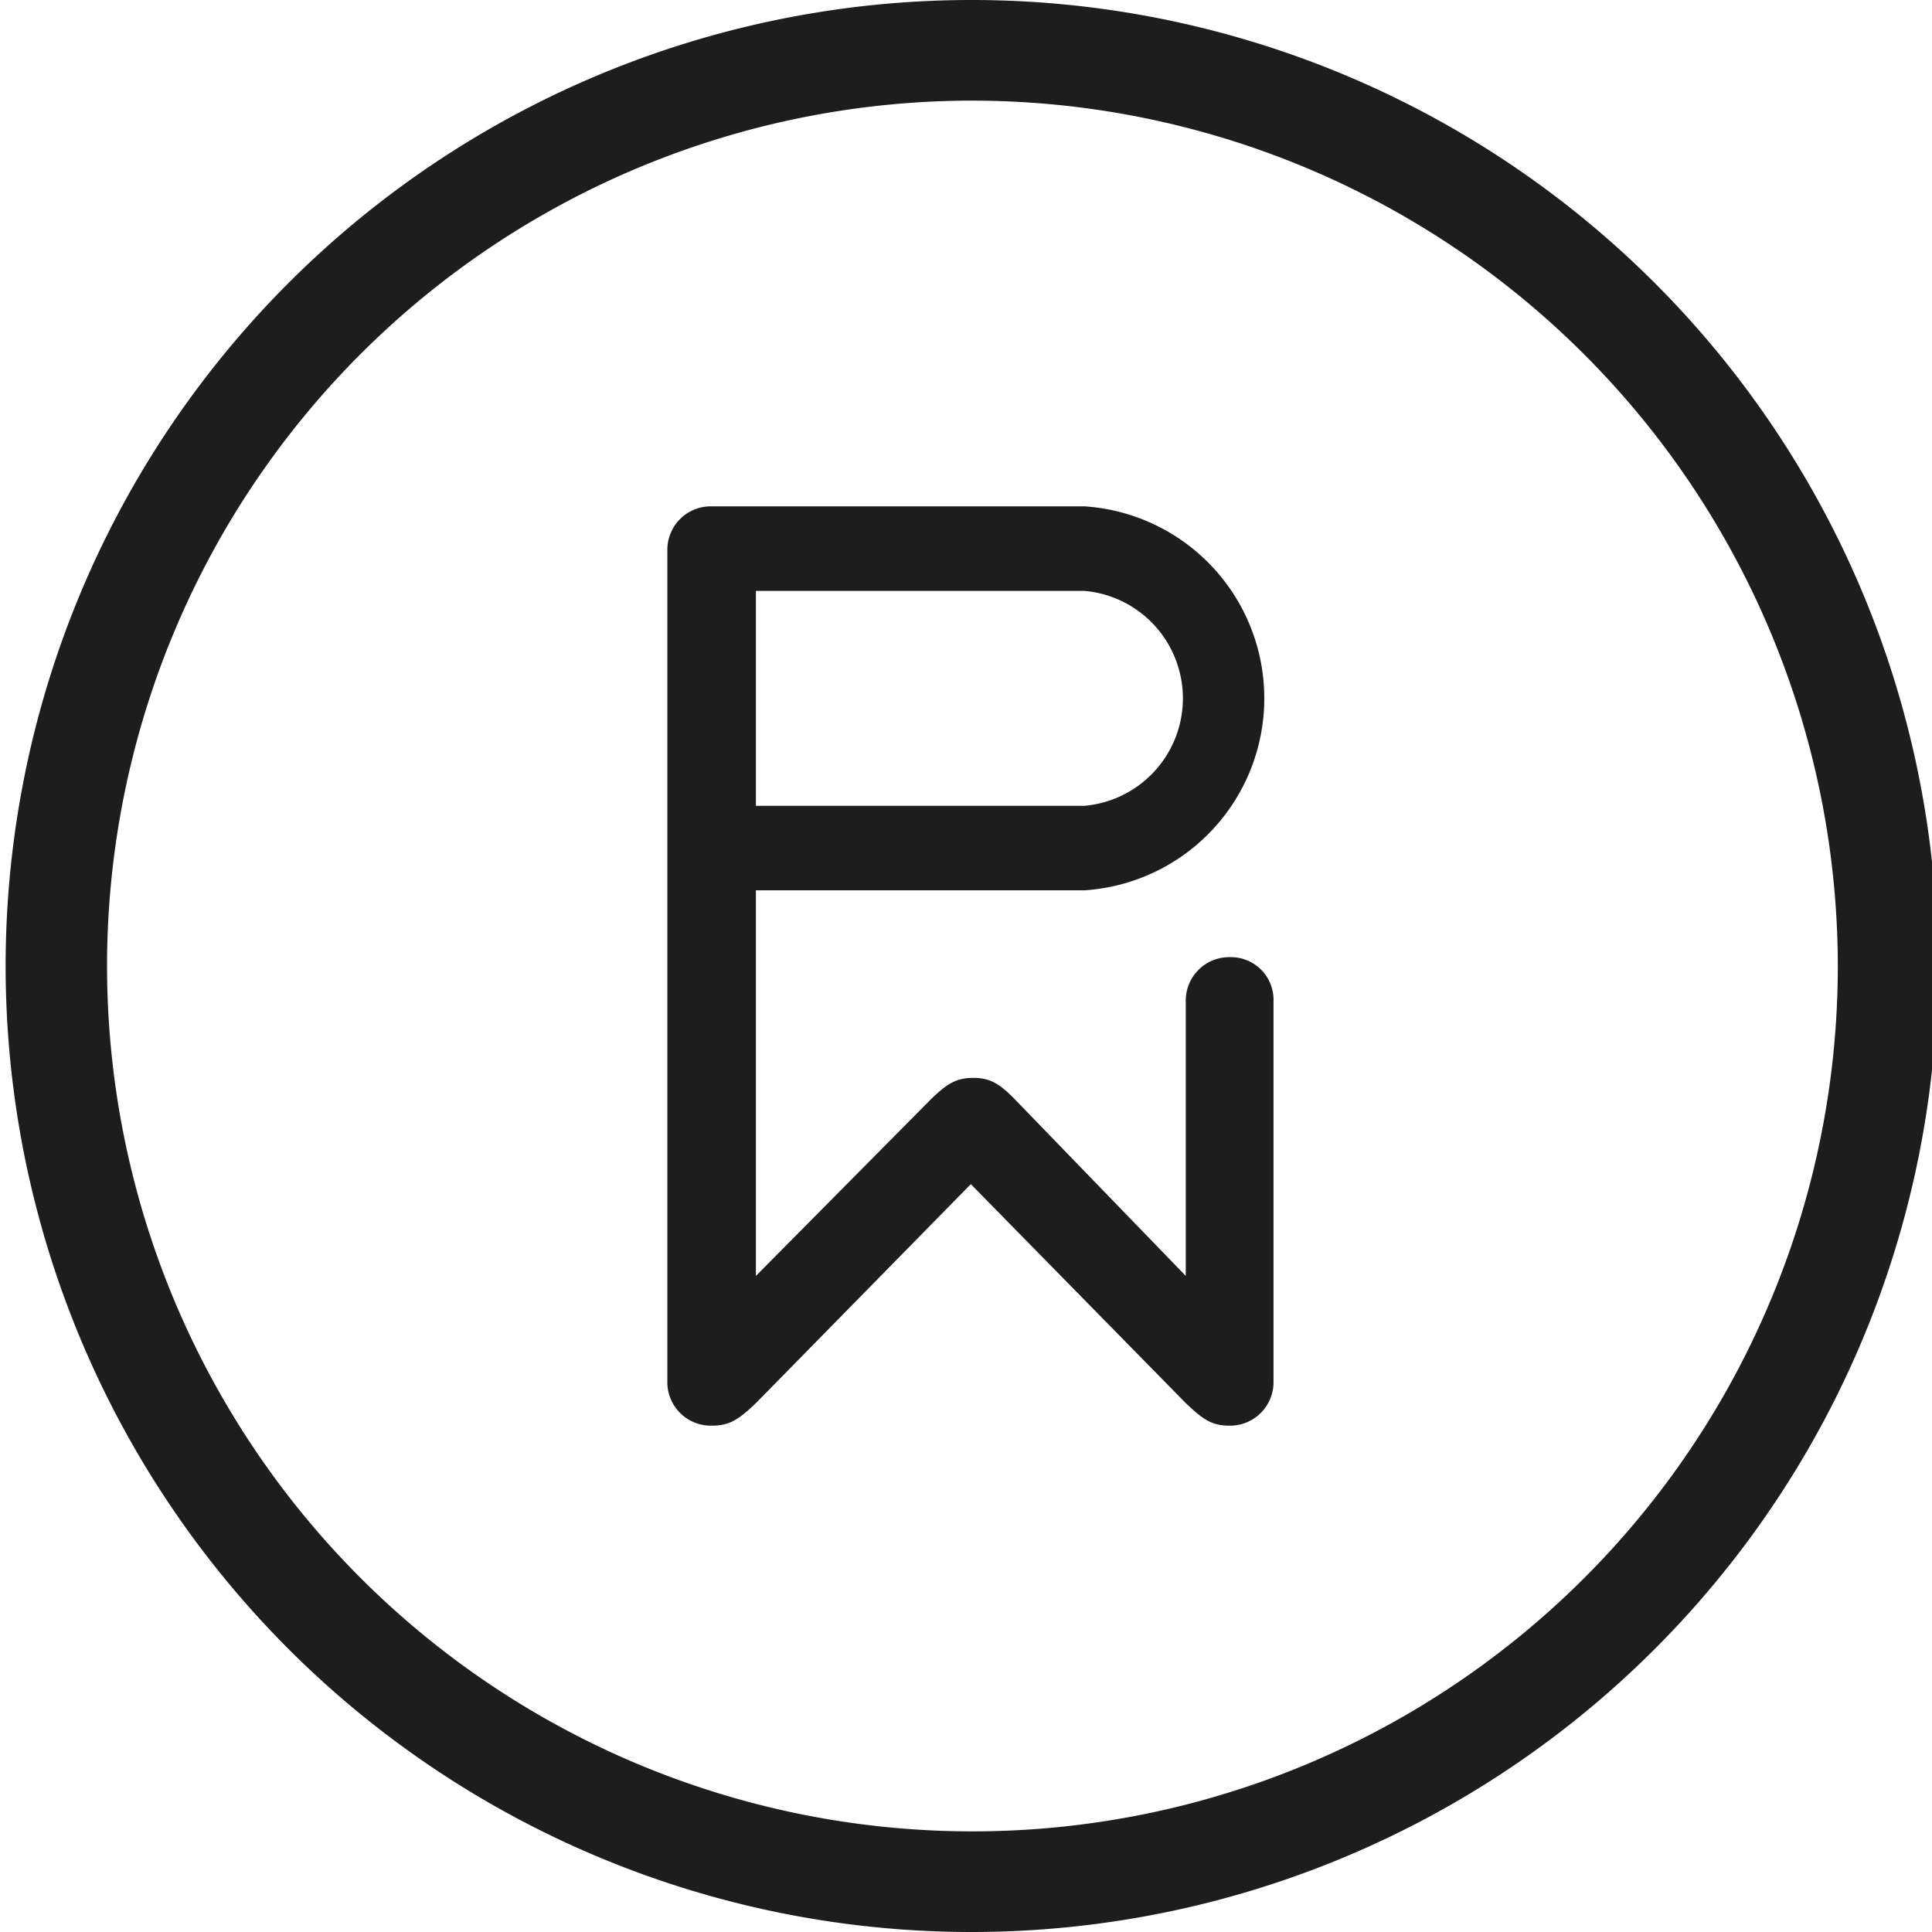 <svg xmlns="http://www.w3.org/2000/svg" viewBox="0 0 24 24"><defs><style>.cls-1{fill:#1d1d1d;}</style></defs><g id="Layer_16" data-name="Layer 16"><path class="cls-1" d="M12.07,24a12,12,0,1,1,12-12A12,12,0,0,1,12.07,24Zm0-22.75A10.75,10.75,0,1,0,22.83,12,10.76,10.76,0,0,0,12.07,1.25Z"/><path class="cls-1" d="M15.28,11.89a.54.54,0,0,0-.55.55v3.41l-2.1-2.17c-.21-.22-.33-.29-.54-.29s-.33.07-.55.29L9.39,15.85V11.06h4.08a2.39,2.39,0,0,0,0-4.77H8.84a.54.54,0,0,0-.55.55V17.16a.54.54,0,0,0,.55.55c.22,0,.33-.07.55-.28l2.67-2.72,2.67,2.72c.22.21.33.28.54.28a.54.54,0,0,0,.55-.55V12.44A.53.53,0,0,0,15.28,11.89ZM9.39,7.34h4.08a1.34,1.34,0,0,1,0,2.67H9.39V7.34Z"/></g></svg>